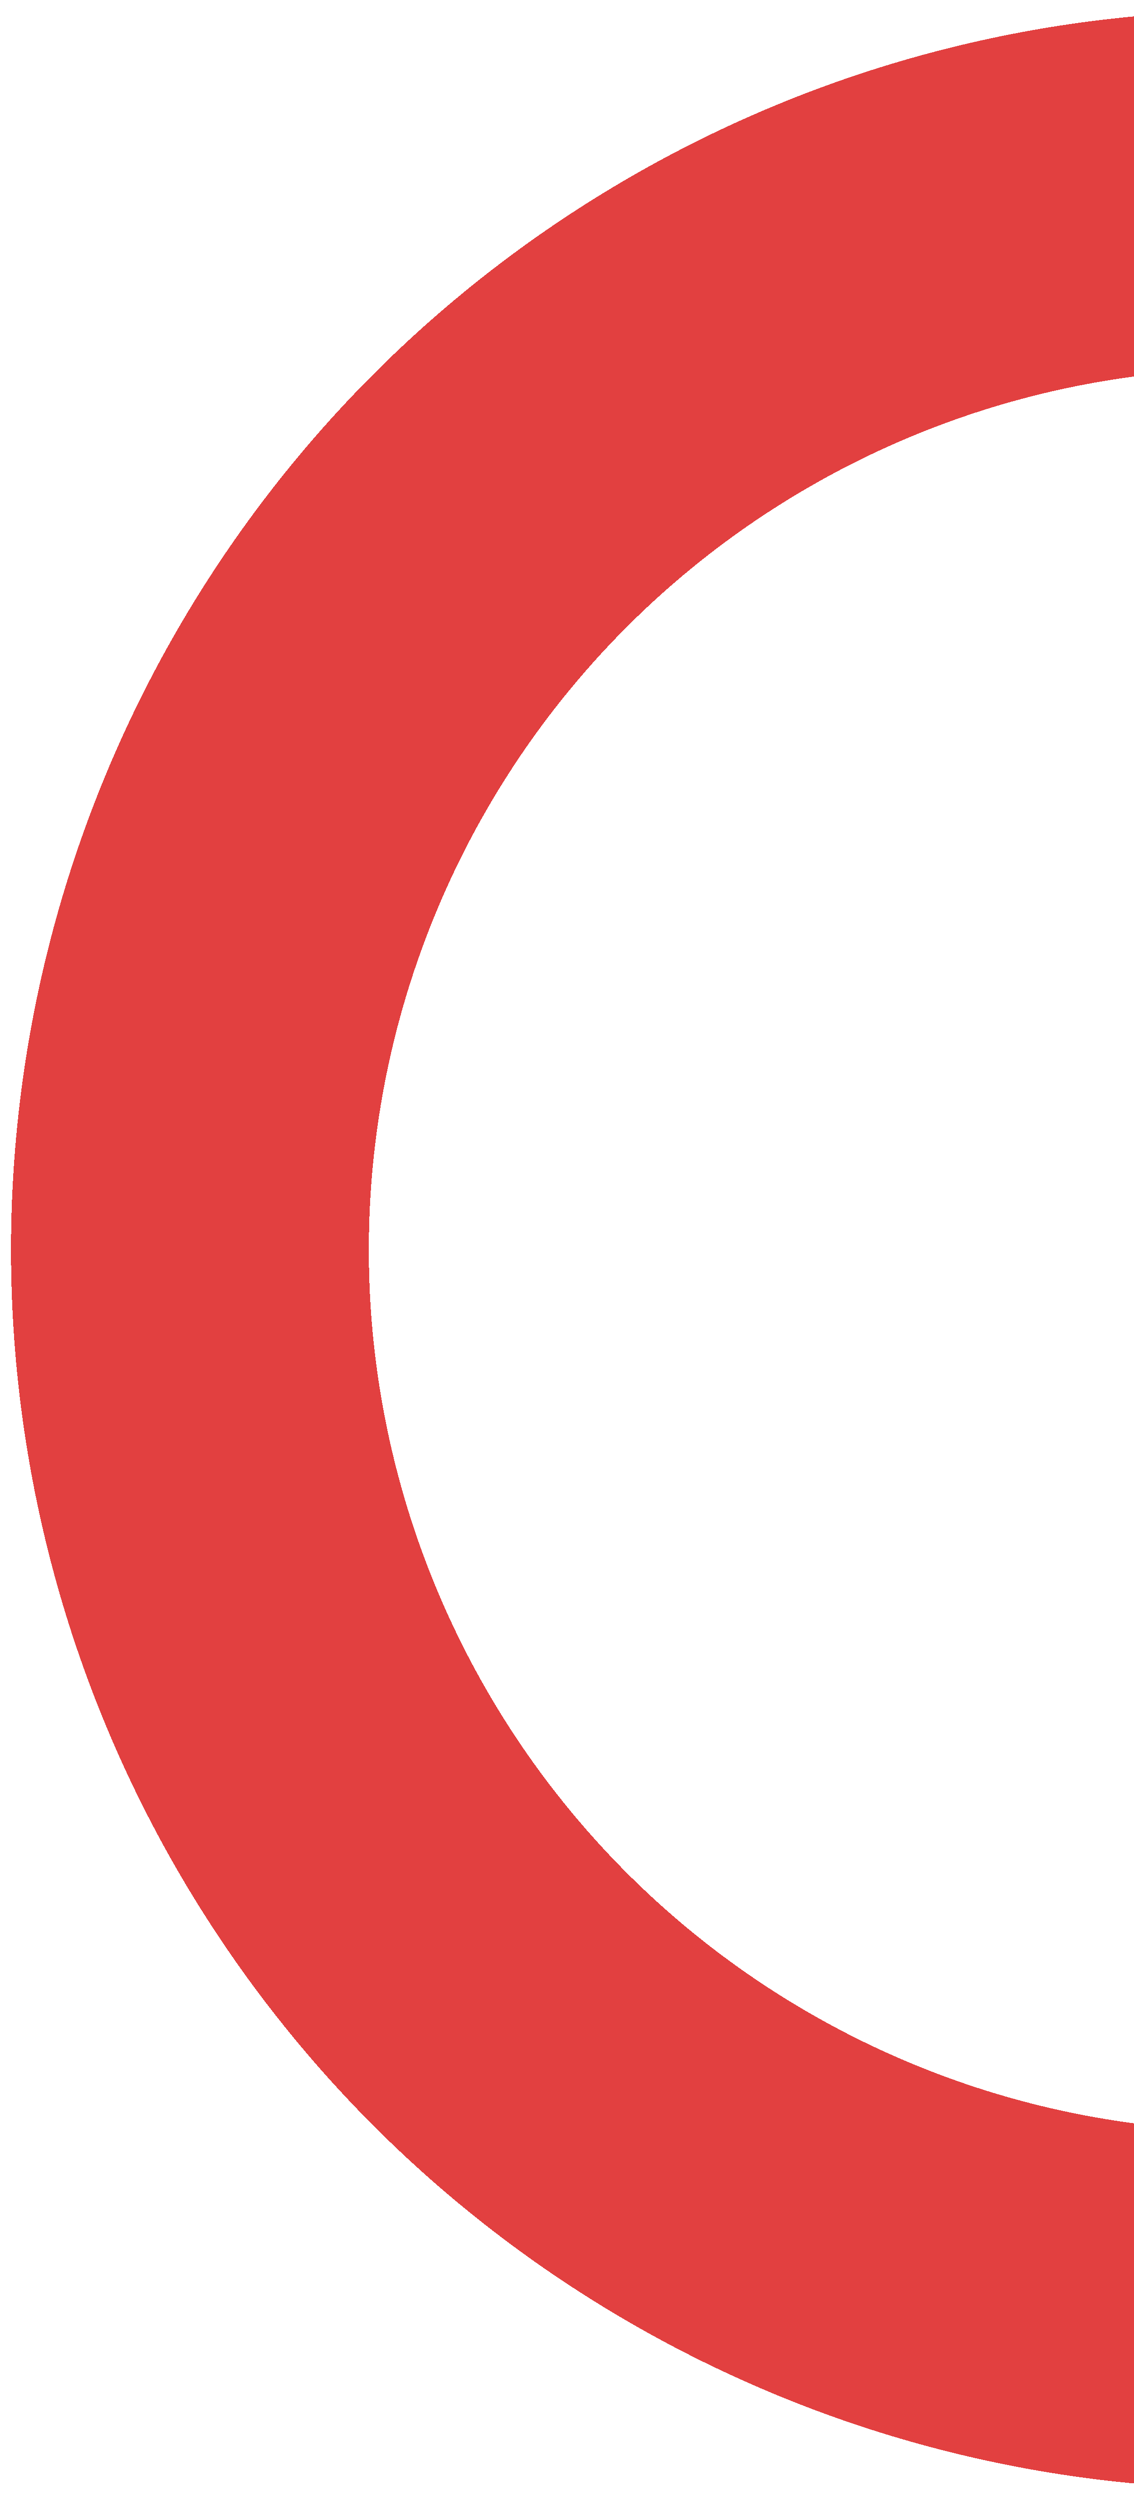 <svg width="412" height="908" viewBox="0 0 412 908" fill="none" xmlns="http://www.w3.org/2000/svg">
<g filter="url(#filter0_d_1_98)">
<circle cx="454" cy="450" r="385" stroke="#E24040" stroke-width="130" shape-rendering="crispEdges"/>
</g>
<defs>
<filter id="filter0_d_1_98" x="0" y="0" width="908" height="908" filterUnits="userSpaceOnUse" color-interpolation-filters="sRGB">
<feFlood flood-opacity="0" result="BackgroundImageFix"/>
<feColorMatrix in="SourceAlpha" type="matrix" values="0 0 0 0 0 0 0 0 0 0 0 0 0 0 0 0 0 0 127 0" result="hardAlpha"/>
<feOffset dy="4"/>
<feGaussianBlur stdDeviation="2"/>
<feComposite in2="hardAlpha" operator="out"/>
<feColorMatrix type="matrix" values="0 0 0 0 0 0 0 0 0 0 0 0 0 0 0 0 0 0 0.25 0"/>
<feBlend mode="normal" in2="BackgroundImageFix" result="effect1_dropShadow_1_98"/>
<feBlend mode="normal" in="SourceGraphic" in2="effect1_dropShadow_1_98" result="shape"/>
</filter>
</defs>
</svg>
